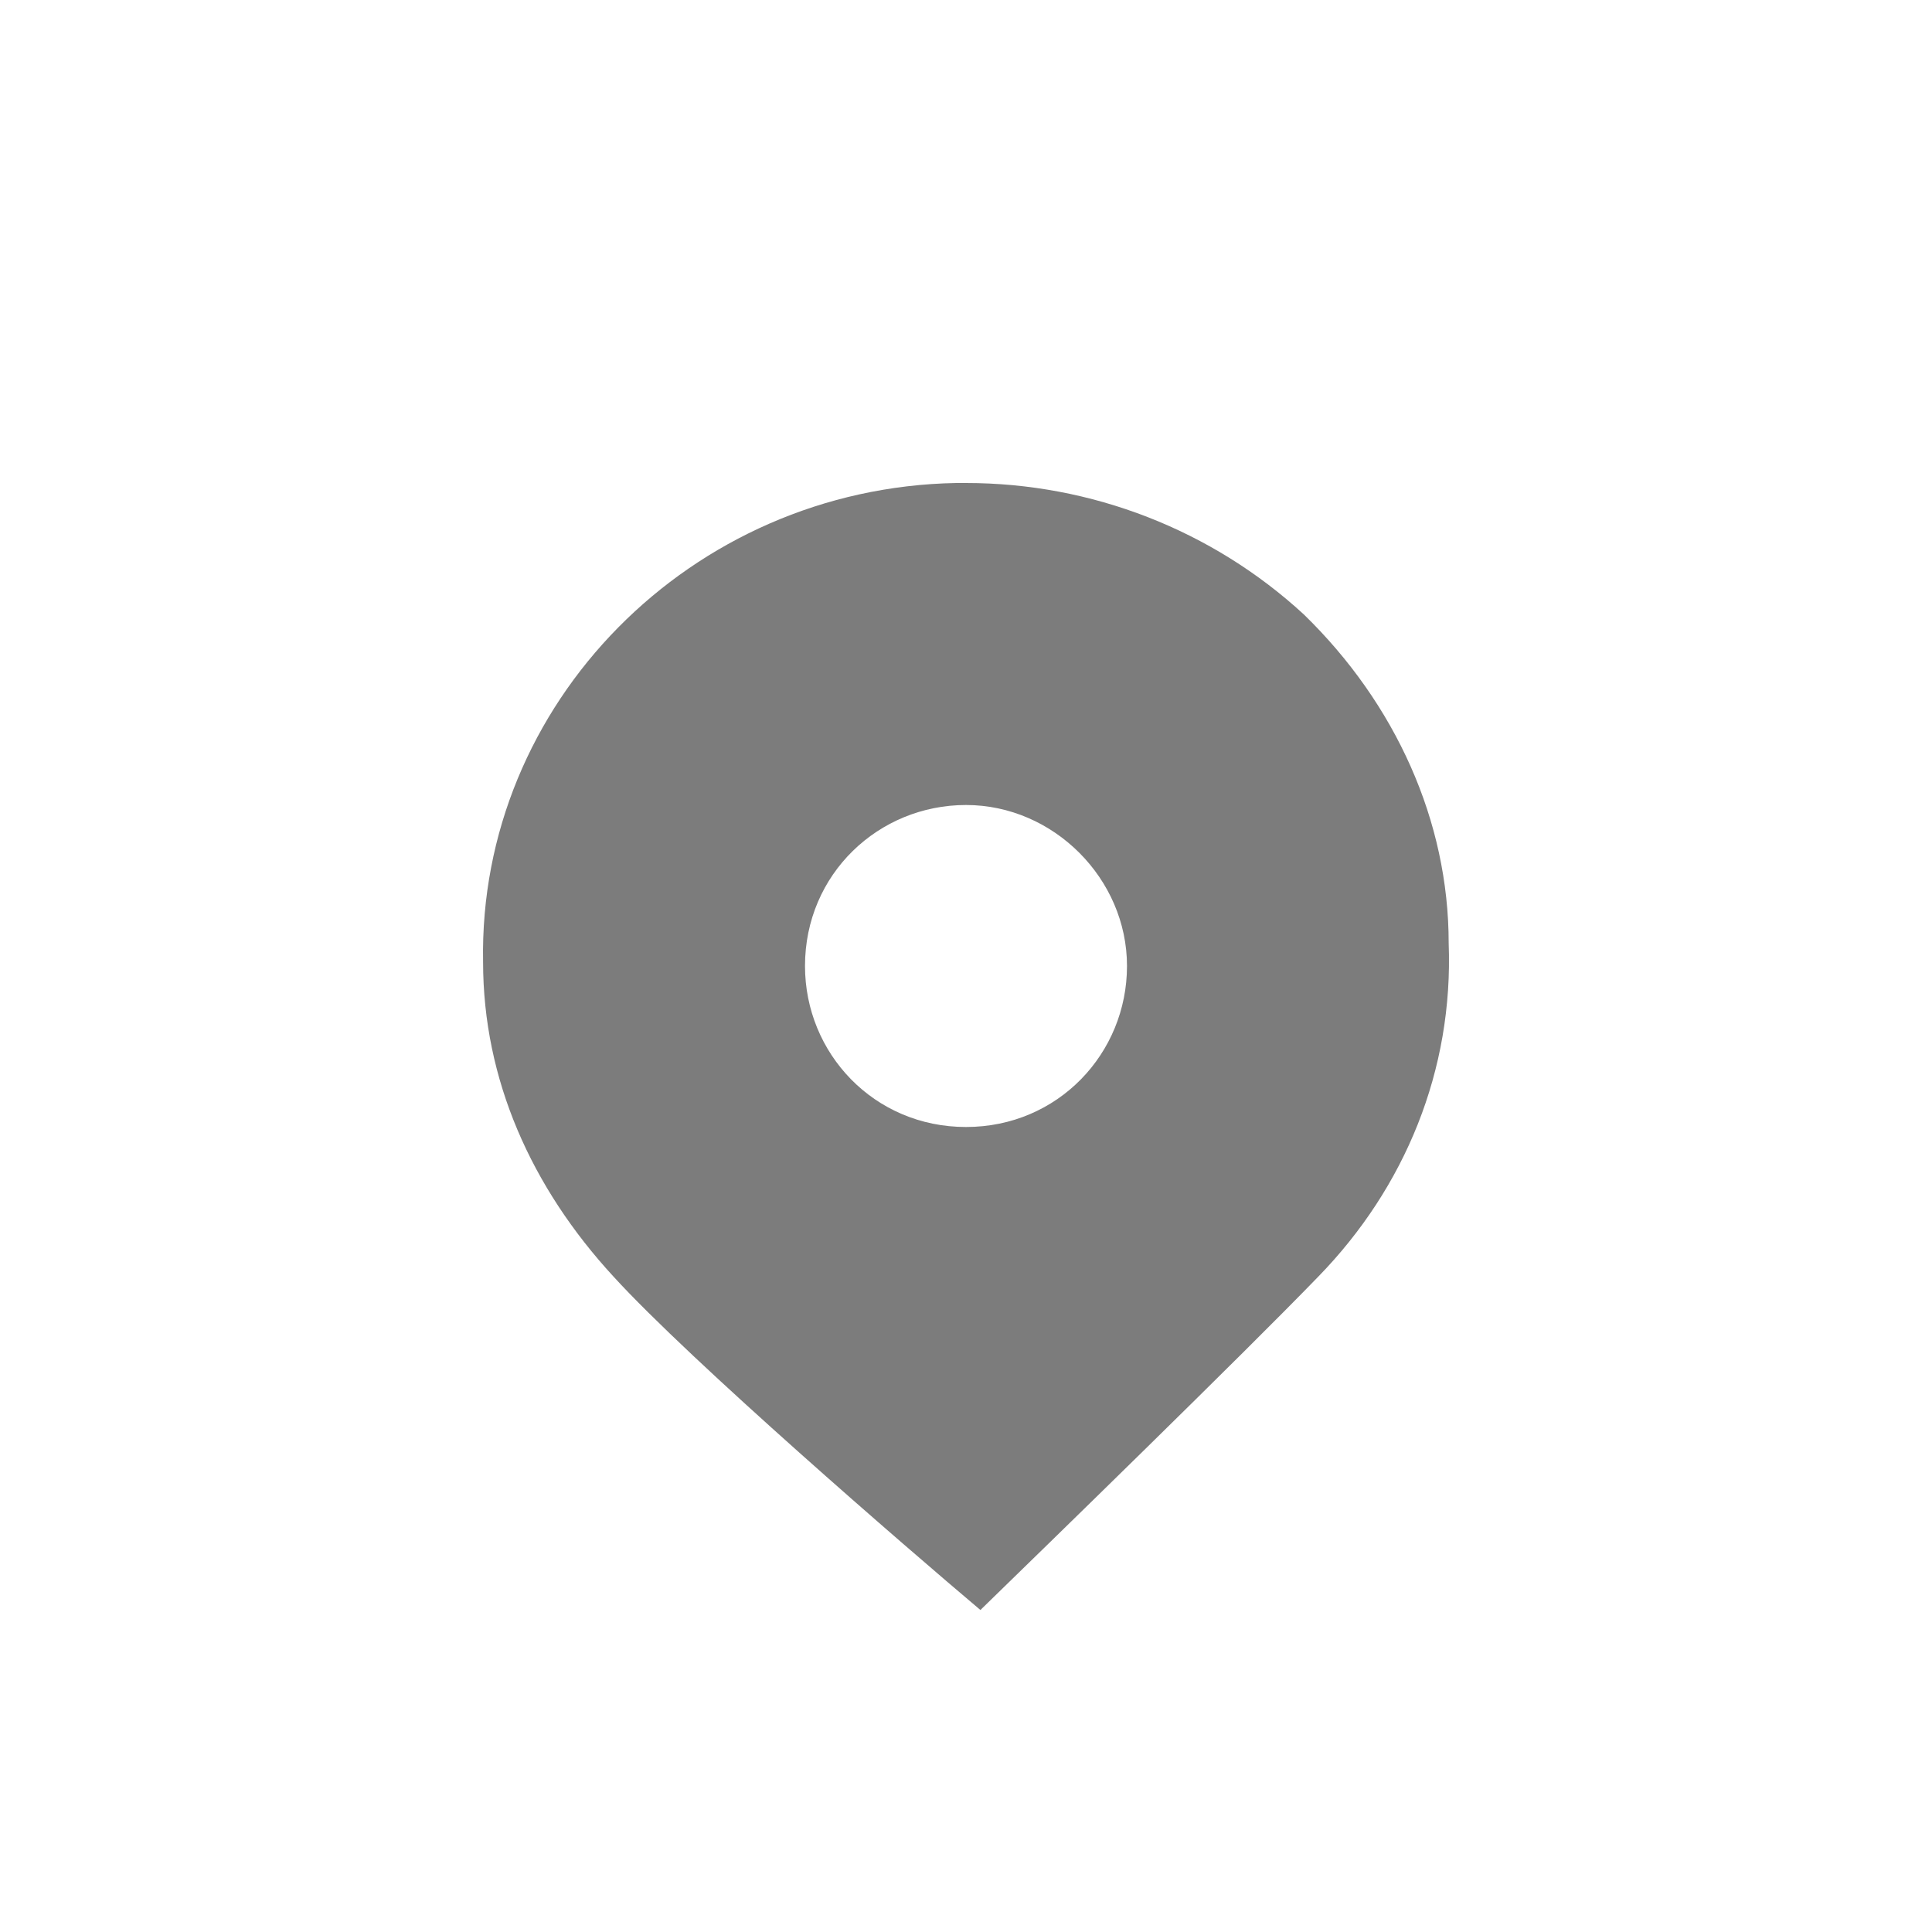 <?xml version="1.0" encoding="UTF-8"?>
<svg width="24px" height="24px" viewBox="0 0 24 24" version="1.1" xmlns="http://www.w3.org/2000/svg" xmlns:xlink="http://www.w3.org/1999/xlink">
    <g id="图标" stroke="none" stroke-width="1" fill="none" fill-rule="evenodd">
        <g transform="translate(-491, -126)" fill="#7C7C7C" fill-rule="nonzero" id="navigation-menu备份-10">
            <g transform="translate(491, 126)">
                <path d="M16.377,15.858 C15.417,16.85 13.018,19.183 12.179,20 C11.279,19.241 8.58,16.909 7.621,15.858 C6.6,14.75 6.001,13.409 6.001,11.95 C5.941,8.742 8.58,6.059 11.879,6 L11.999,6 C13.558,6 15.057,6.583 16.197,7.633 C17.337,8.742 17.996,10.2 17.996,11.716 C18.056,13.291 17.456,14.75 16.377,15.858 L16.377,15.858 Z M12,14 C13.143,14 14,13.085 14,12 C14,10.915 13.086,10 12,10 C10.915,10 10,10.857 10,12 C10,13.085 10.857,14 12,14 L12,14 Z" id="形状"></path>
            </g>
        </g>
    </g>
</svg>